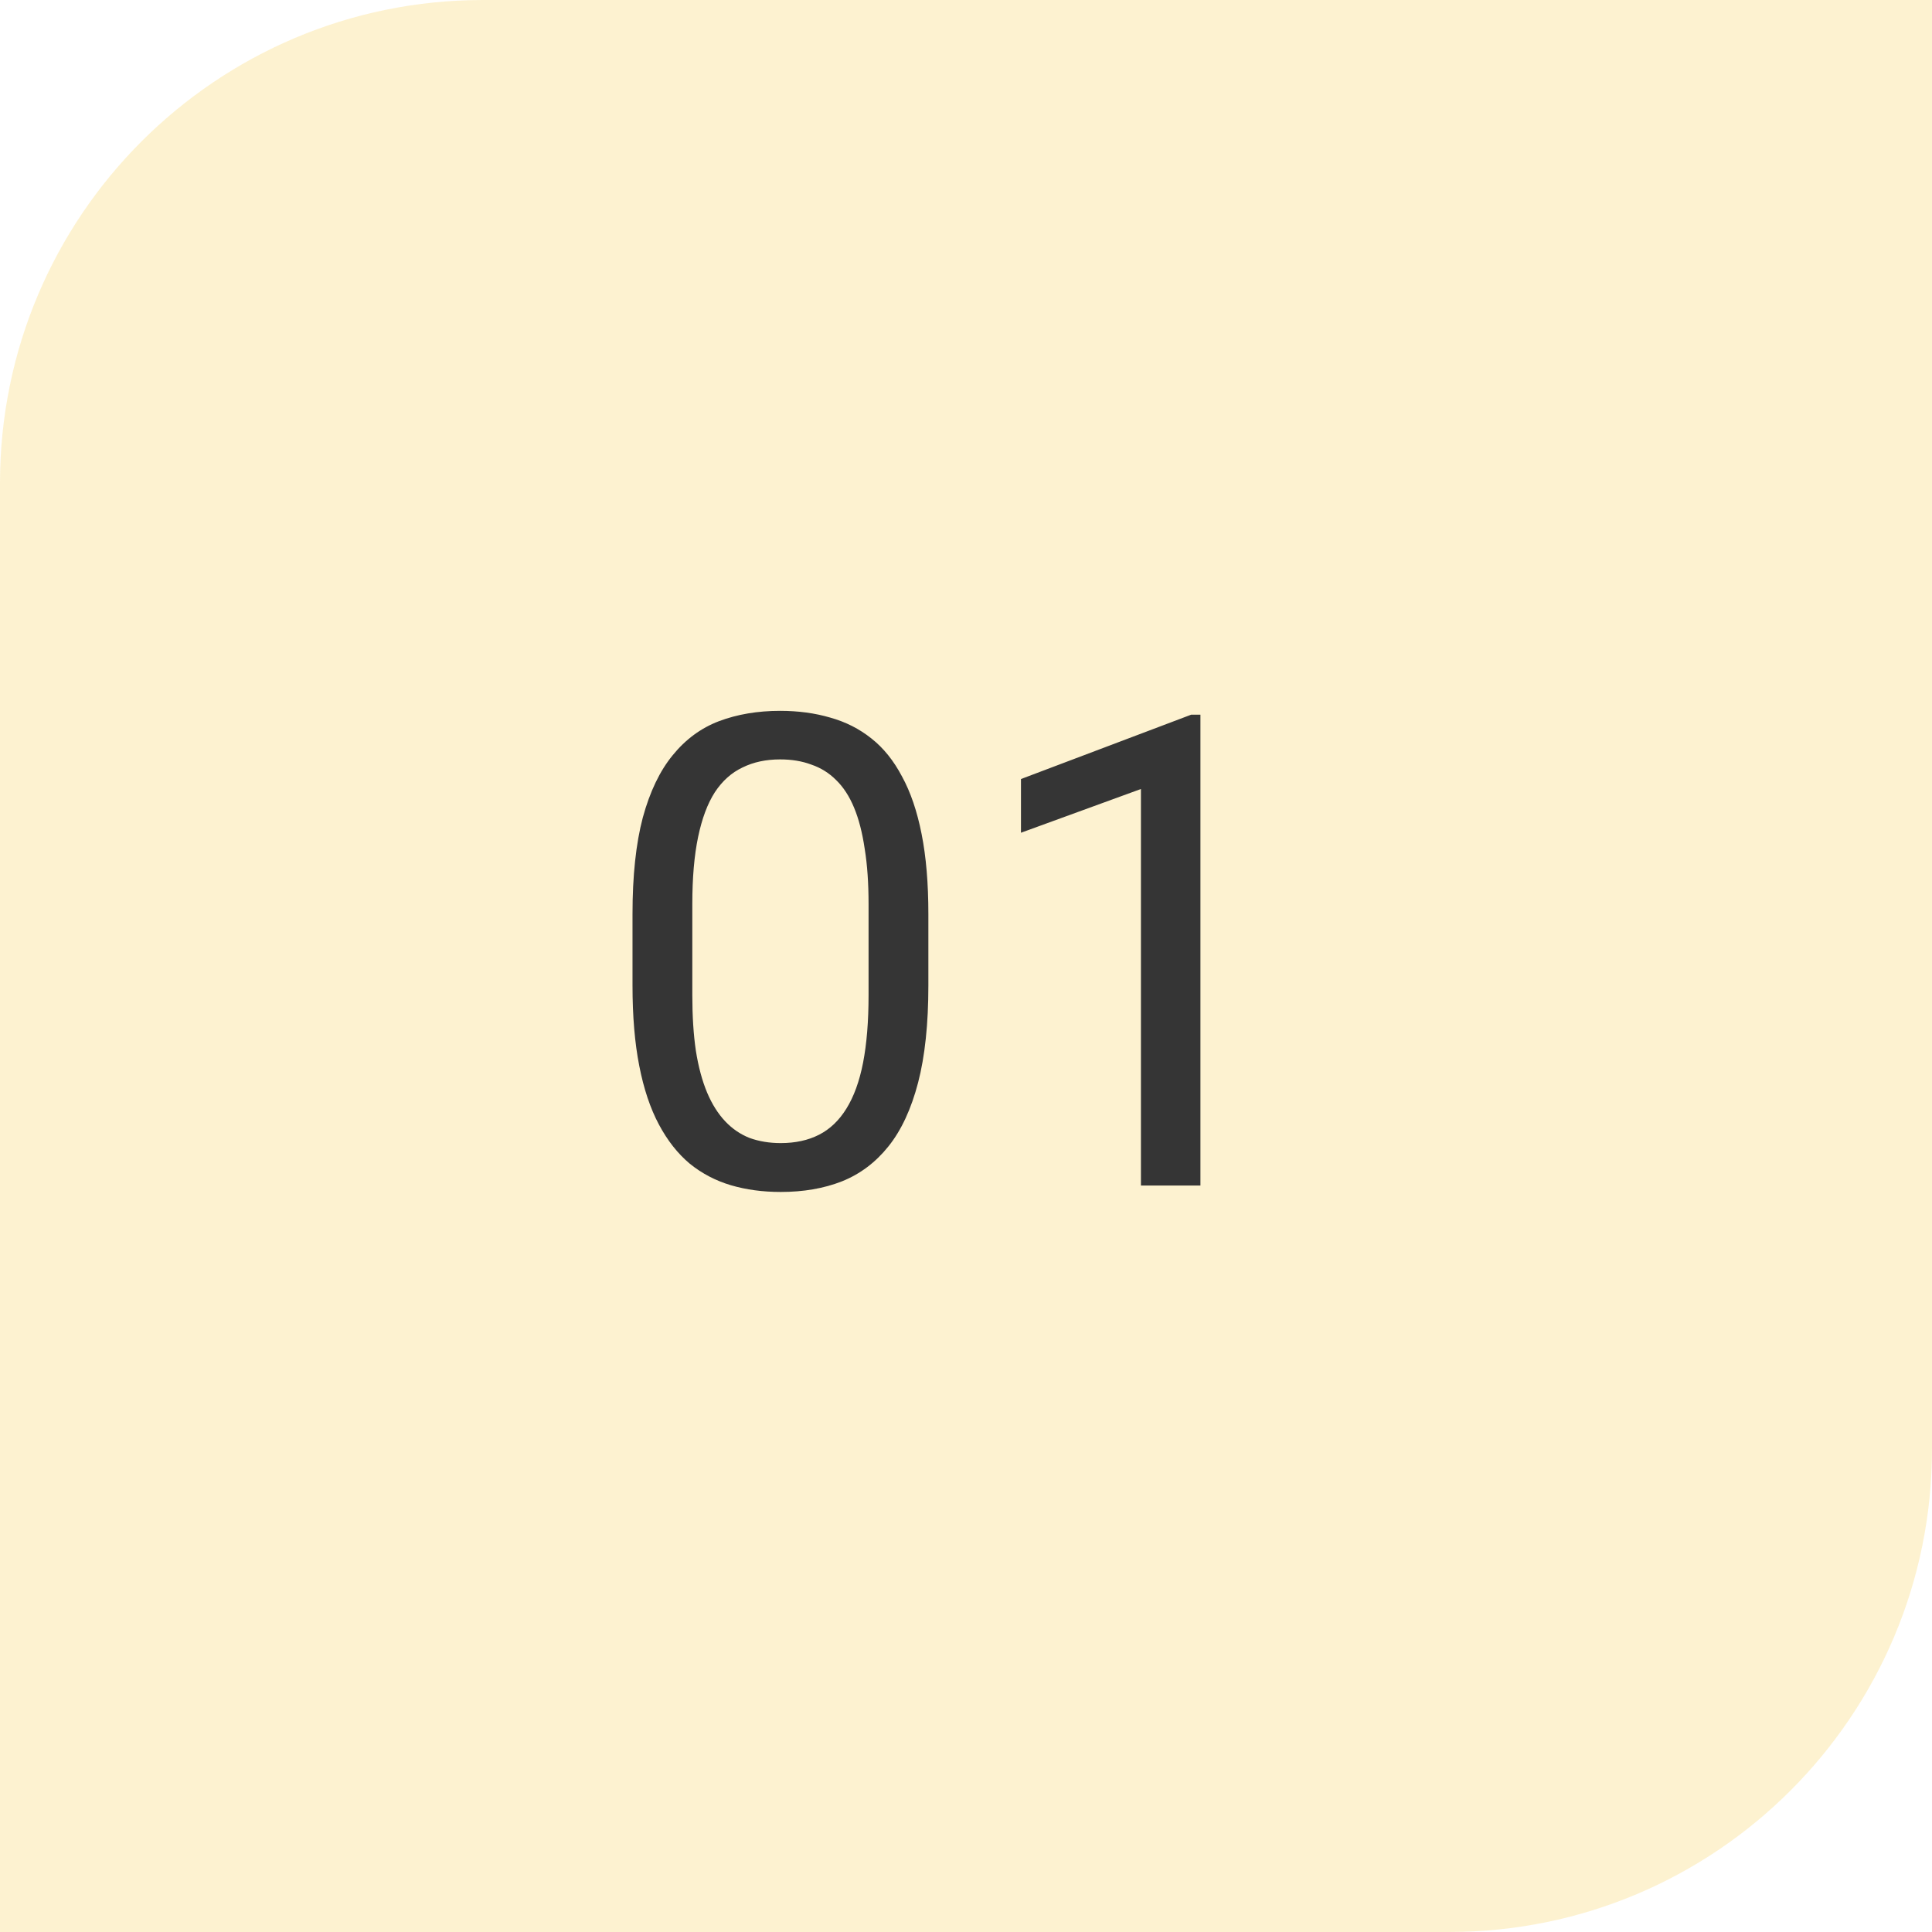 <svg width="44" height="44" viewBox="0 0 44 44" fill="none" xmlns="http://www.w3.org/2000/svg">
<path d="M0 11C0 4.925 4.925 0 11 0H44V33C44 39.075 39.075 44 33 44H0V11Z" fill="#FACE45" fill-opacity="0.25"/>
<path d="M21.143 20.818V22.444C21.143 23.318 21.065 24.056 20.909 24.656C20.752 25.257 20.528 25.74 20.235 26.106C19.942 26.473 19.588 26.739 19.173 26.905C18.763 27.066 18.299 27.146 17.781 27.146C17.371 27.146 16.993 27.095 16.646 26.993C16.299 26.89 15.987 26.727 15.709 26.502C15.435 26.273 15.201 25.975 15.005 25.608C14.81 25.242 14.661 24.798 14.559 24.275C14.456 23.753 14.405 23.143 14.405 22.444V20.818C14.405 19.944 14.483 19.212 14.639 18.621C14.8 18.03 15.027 17.557 15.32 17.2C15.613 16.839 15.965 16.58 16.375 16.424C16.79 16.268 17.254 16.189 17.767 16.189C18.182 16.189 18.562 16.241 18.909 16.343C19.261 16.441 19.573 16.6 19.847 16.819C20.12 17.034 20.352 17.322 20.543 17.684C20.738 18.04 20.887 18.477 20.989 18.995C21.092 19.512 21.143 20.12 21.143 20.818ZM19.781 22.664V20.591C19.781 20.113 19.752 19.693 19.693 19.331C19.639 18.965 19.559 18.653 19.451 18.394C19.344 18.135 19.207 17.925 19.041 17.764C18.88 17.603 18.692 17.486 18.477 17.413C18.267 17.334 18.03 17.295 17.767 17.295C17.444 17.295 17.159 17.356 16.91 17.479C16.661 17.596 16.451 17.784 16.28 18.043C16.114 18.301 15.987 18.641 15.899 19.061C15.811 19.48 15.767 19.991 15.767 20.591V22.664C15.767 23.143 15.794 23.565 15.848 23.931C15.906 24.297 15.992 24.615 16.104 24.883C16.216 25.147 16.353 25.364 16.514 25.535C16.675 25.706 16.861 25.833 17.071 25.916C17.286 25.994 17.523 26.033 17.781 26.033C18.113 26.033 18.404 25.97 18.653 25.843C18.902 25.716 19.109 25.518 19.275 25.25C19.446 24.976 19.573 24.627 19.656 24.202C19.739 23.773 19.781 23.26 19.781 22.664ZM27.339 16.277V27H25.984V17.969L23.252 18.965V17.742L27.127 16.277H27.339Z" fill="#353535"/>
</svg>
